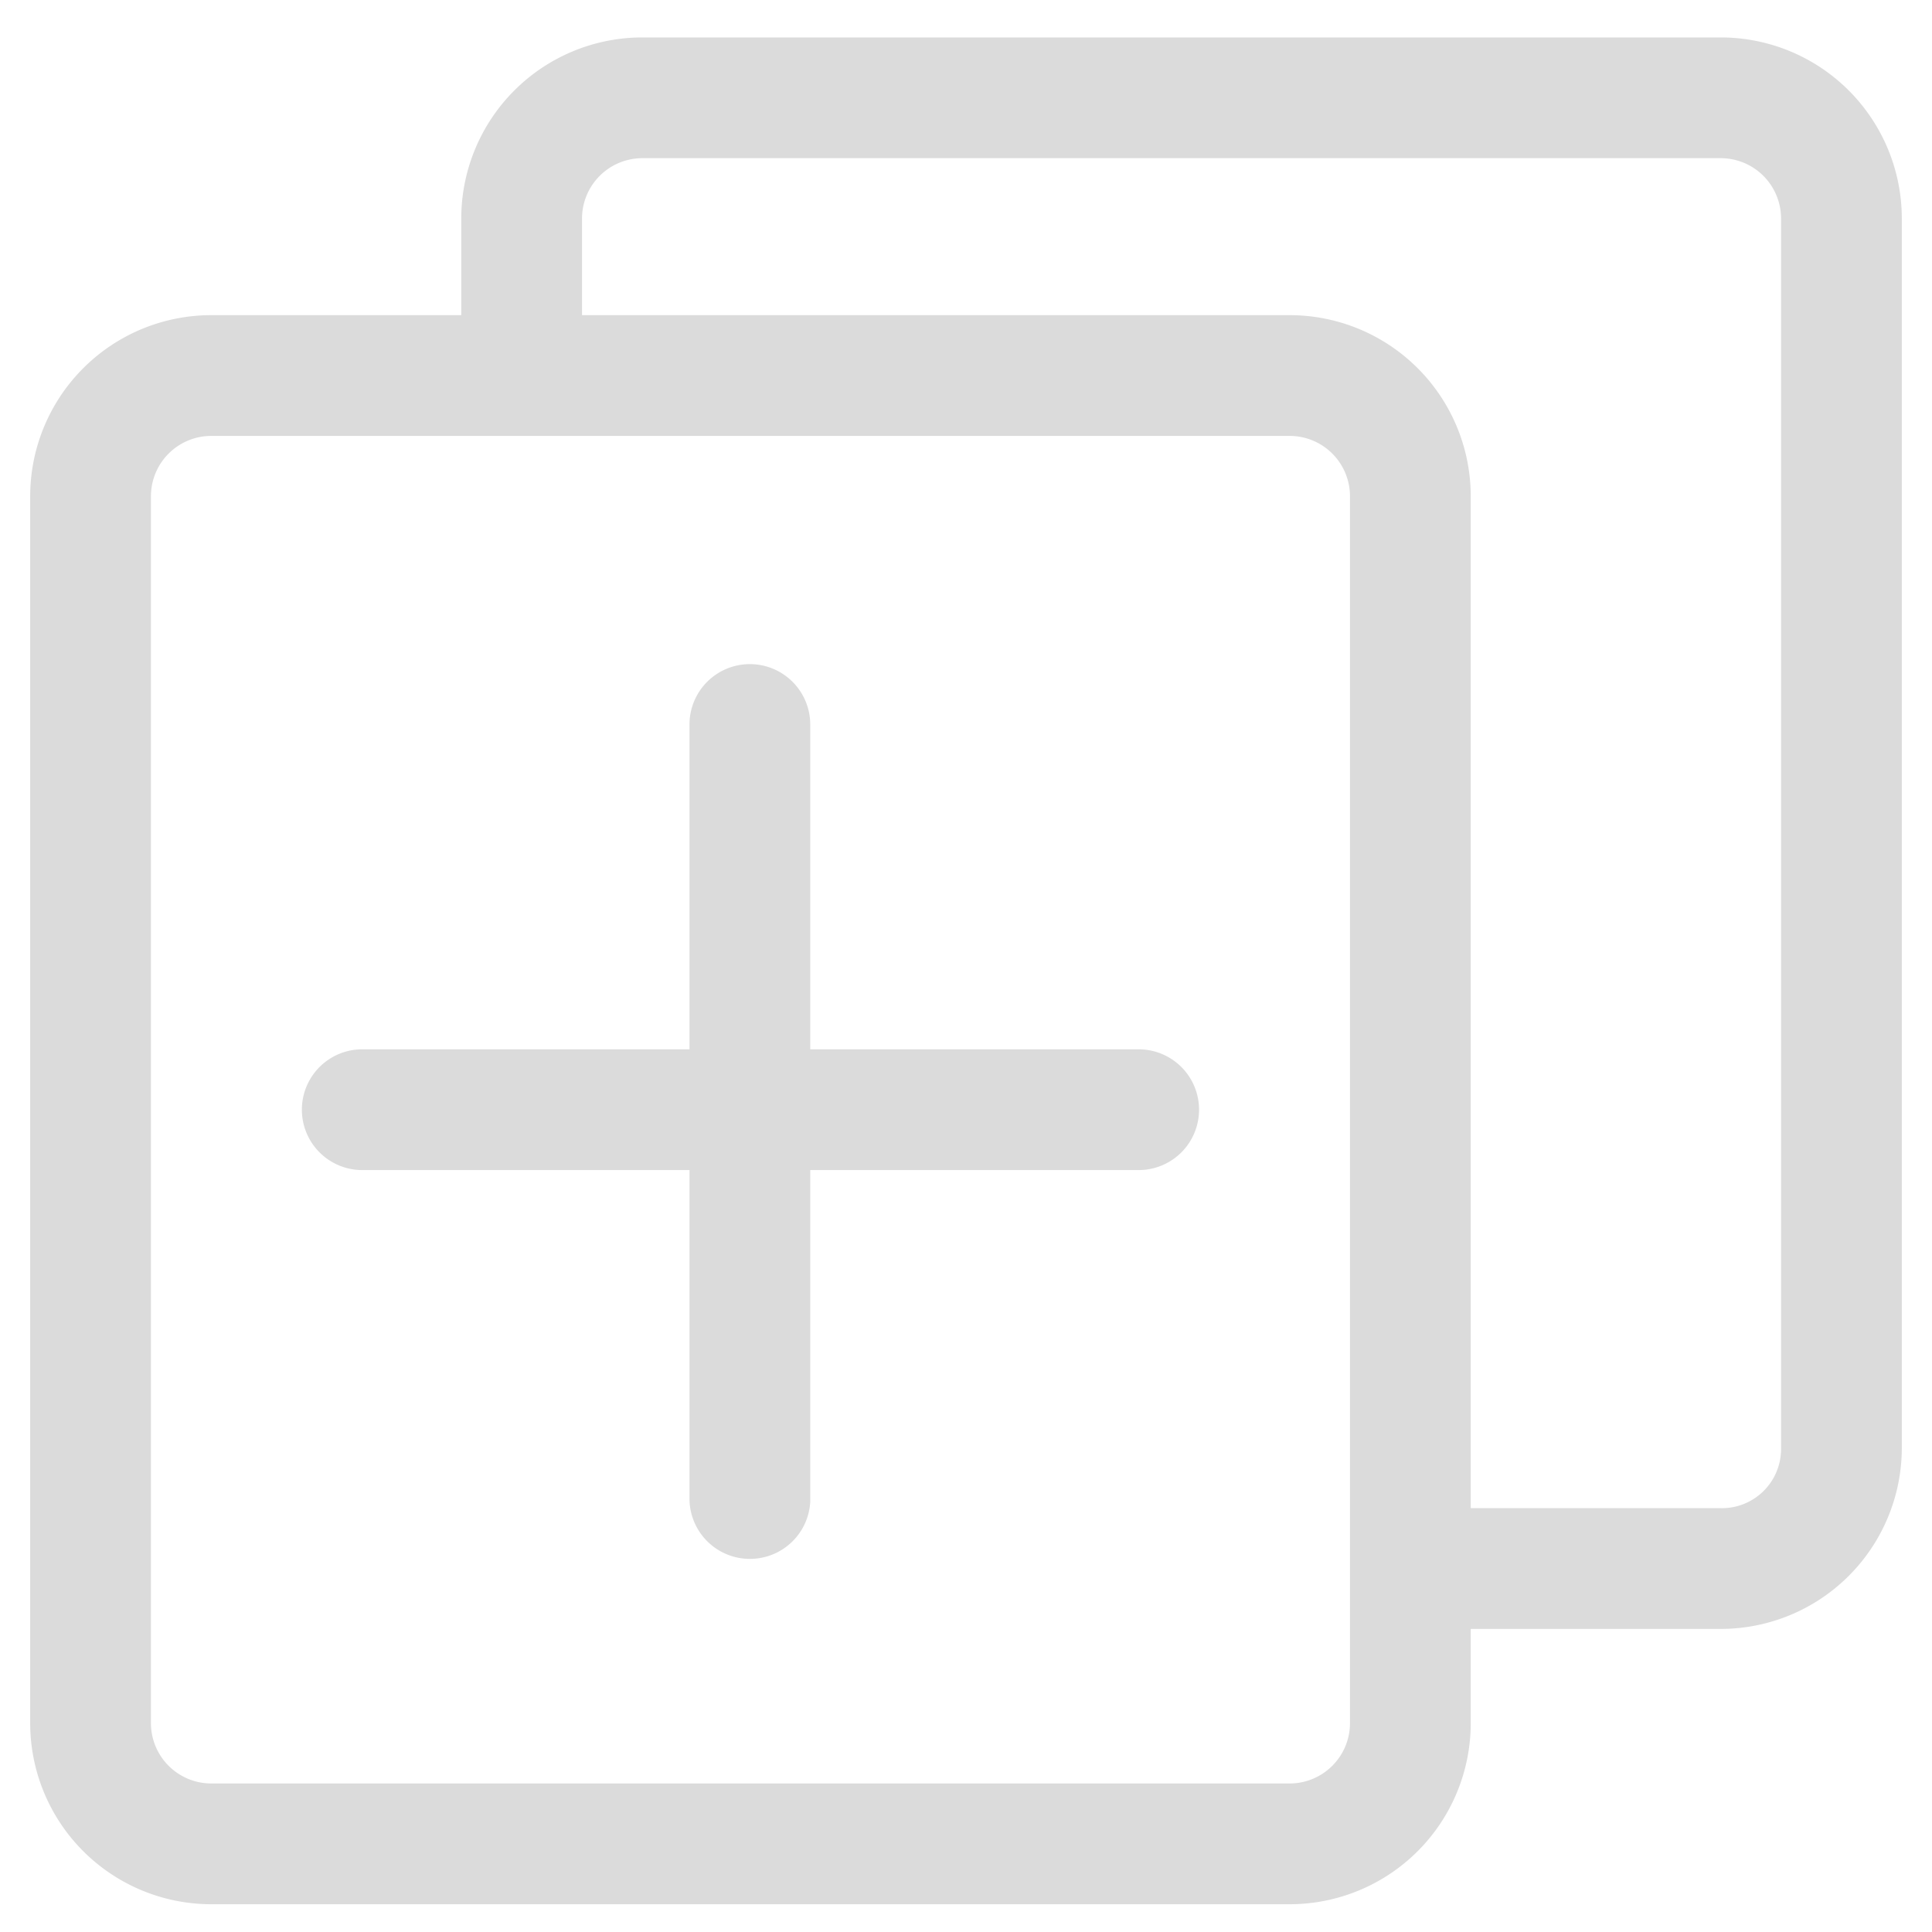 <svg t="1588695339484" class="icon" viewBox="0 0 1024 1024" version="1.1" xmlns="http://www.w3.org/2000/svg" p-id="2744" width="200" height="200"><path d="M912 19.84H340.48a96 96 0 0 0-96 96v83.2h64v-83.2a32 32 0 0 1 32-32h571.52a32 32 0 0 1 32 32V768a31.36 31.36 0 0 1-32 31.36h-164.48v64h164.48a96 96 0 0 0 96-95.36V115.84a96 96 0 0 0-96-96z" fill="#dbdbdb" p-id="2745"></path><path d="M683.52 1009.28H112a96 96 0 0 1-96-96V263.04a96 96 0 0 1 96-96h571.52a96 96 0 0 1 96 96v650.24a96 96 0 0 1-96 96zM112 231.04a32 32 0 0 0-32 32v650.24a32 32 0 0 0 32 32h571.52a32 32 0 0 0 32-32V263.04a32 32 0 0 0-32-32z" fill="#dbdbdb" p-id="2746"></path><path d="M603.52 620.16H192a32 32 0 0 1 0-64h411.52a32 32 0 0 1 0 64z" fill="#dbdbdb" p-id="2747"></path><path d="M397.44 826.24a32 32 0 0 1-32-32V384a32 32 0 0 1 32-32 32 32 0 0 1 32 32v412.16a32 32 0 0 1-32 30.08z" fill="#dbdbdb" p-id="2748"></path></svg>